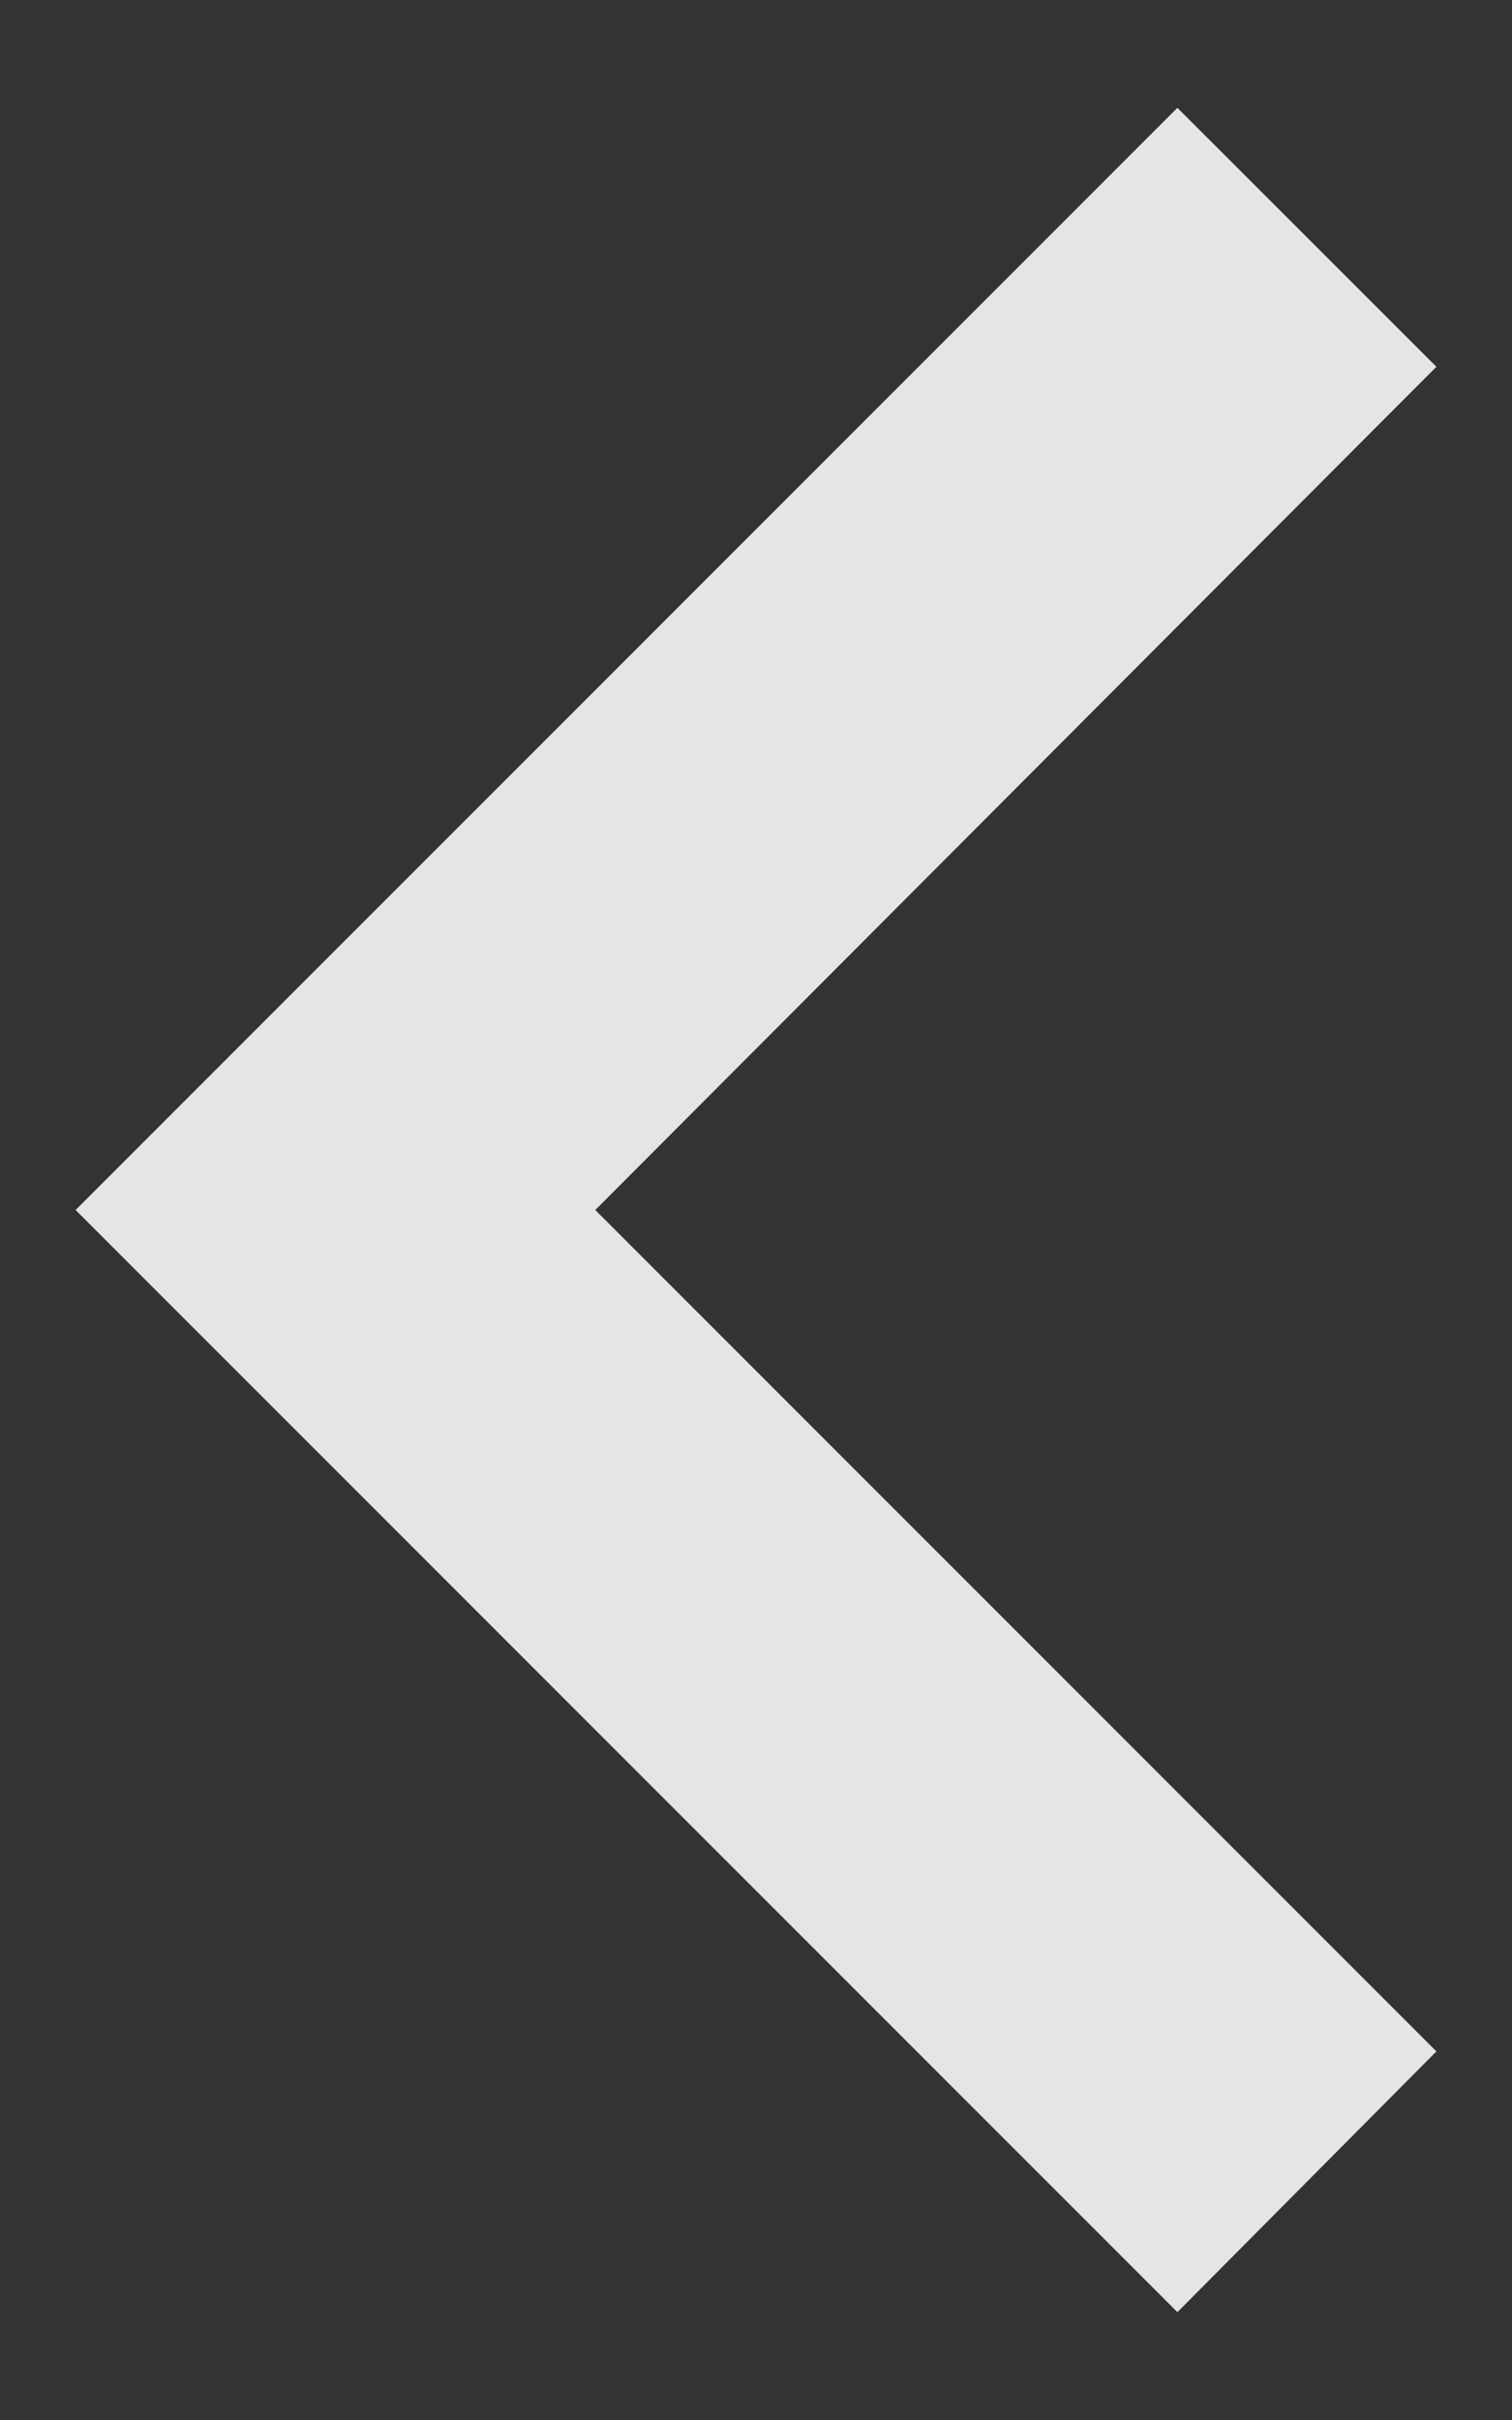 <svg width="10" height="16" viewBox="0 0 10 16" fill="none" xmlns="http://www.w3.org/2000/svg">
<rect x="0" y="0" width="10" height="16" fill="#333333" stroke="none"/>
<path d="M9.5 13.563L3.937 8L9.5 2.425L7.787 0.713L0.5 8L7.787 15.287L9.5 13.563Z" fill="white" fill-opacity="0.87"/>
</svg>
